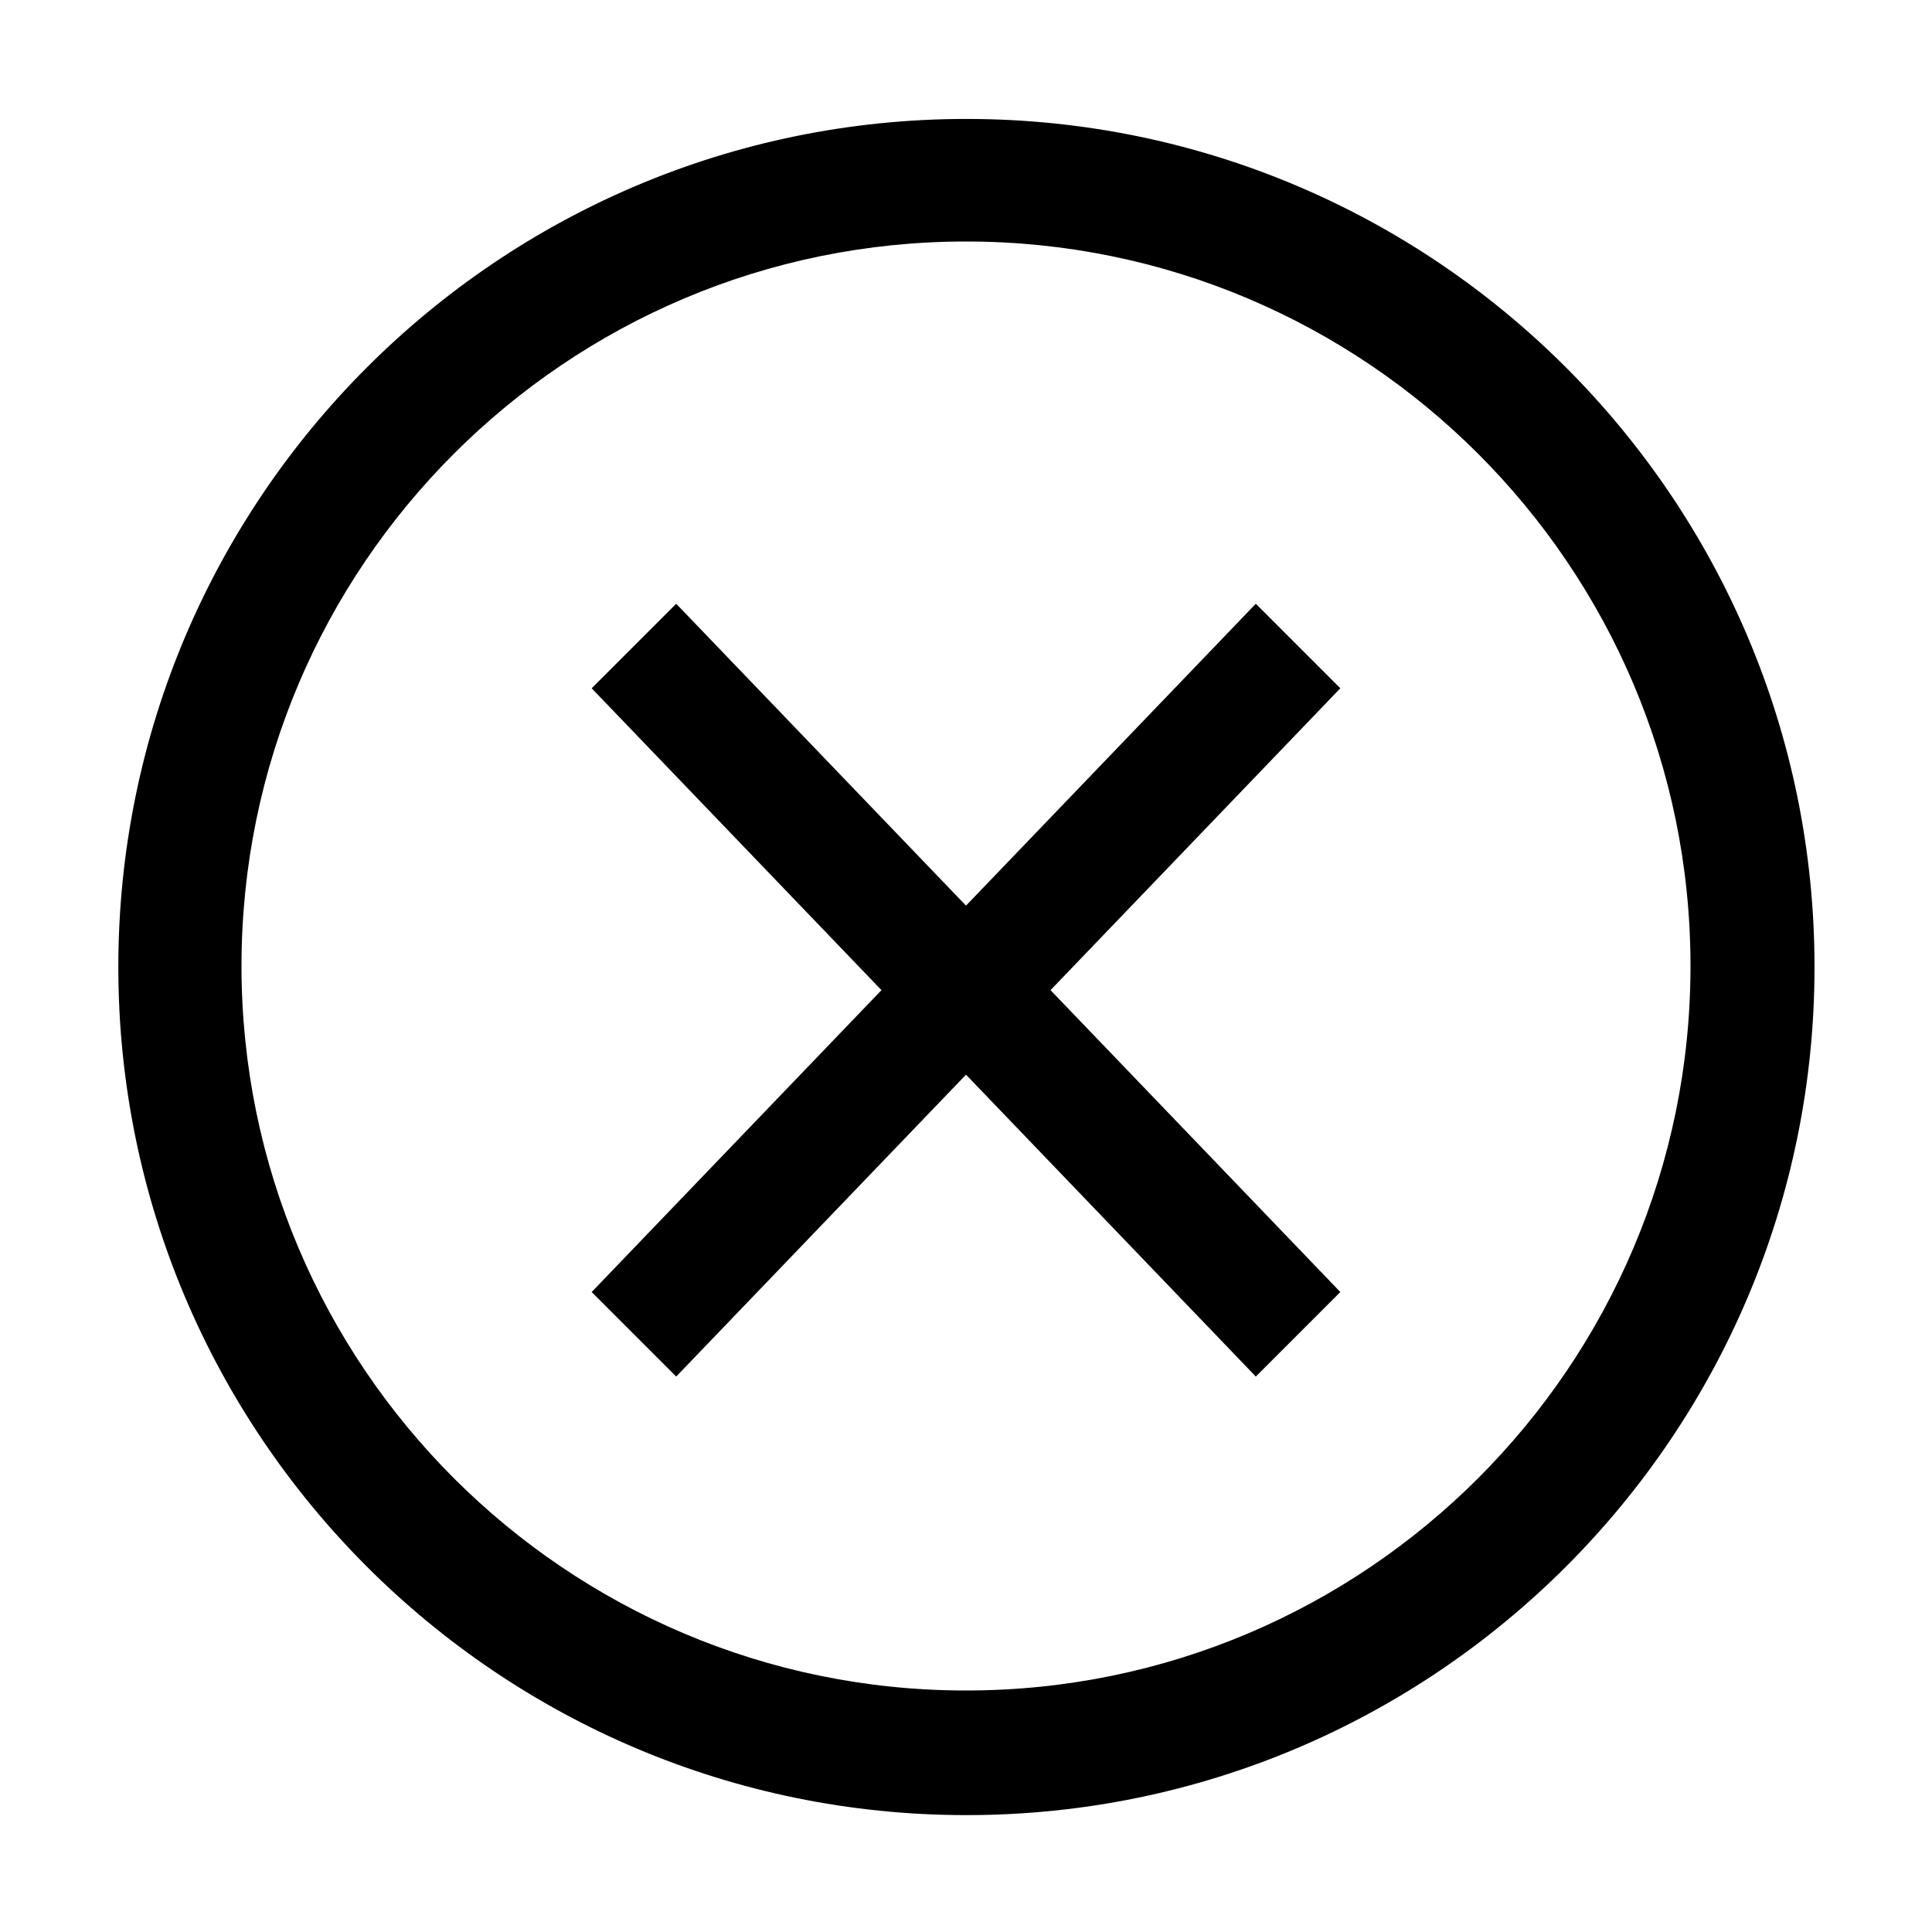 <?xml version="1.0" encoding="UTF-8" standalone="no"?><!DOCTYPE svg PUBLIC "-//W3C//DTD SVG 1.1//EN" "http://www.w3.org/Graphics/SVG/1.1/DTD/svg11.dtd"><svg width="16px" height="16px" viewBox="0 0 16 16" version="1.1" xmlns="http://www.w3.org/2000/svg" xmlns:xlink="http://www.w3.org/1999/xlink" xml:space="preserve" xmlns:serif="http://www.serif.com/" style="fill-rule:evenodd;clip-rule:evenodd;stroke-linejoin:round;stroke-miterlimit:2;"><path d="M8.004,0.985C11.88,0.985 15.027,4.132 15.027,8.009C15.027,11.885 11.88,15.032 8.004,15.032C4.127,15.032 0.98,11.885 0.98,8.009C0.98,4.132 4.127,0.985 8.004,0.985ZM8,2C11.311,2 14,4.689 14,8C14,11.311 11.311,14 8,14C4.689,14 2,11.311 2,8C2,4.689 4.689,2 8,2ZM8,7.5L10.4,5L11.1,5.7L8.7,8.2L11.1,10.7L10.4,11.4L8,8.9L5.6,11.4L4.9,10.7L7.3,8.2L4.9,5.7L5.6,5L8,7.5Z"/></svg>